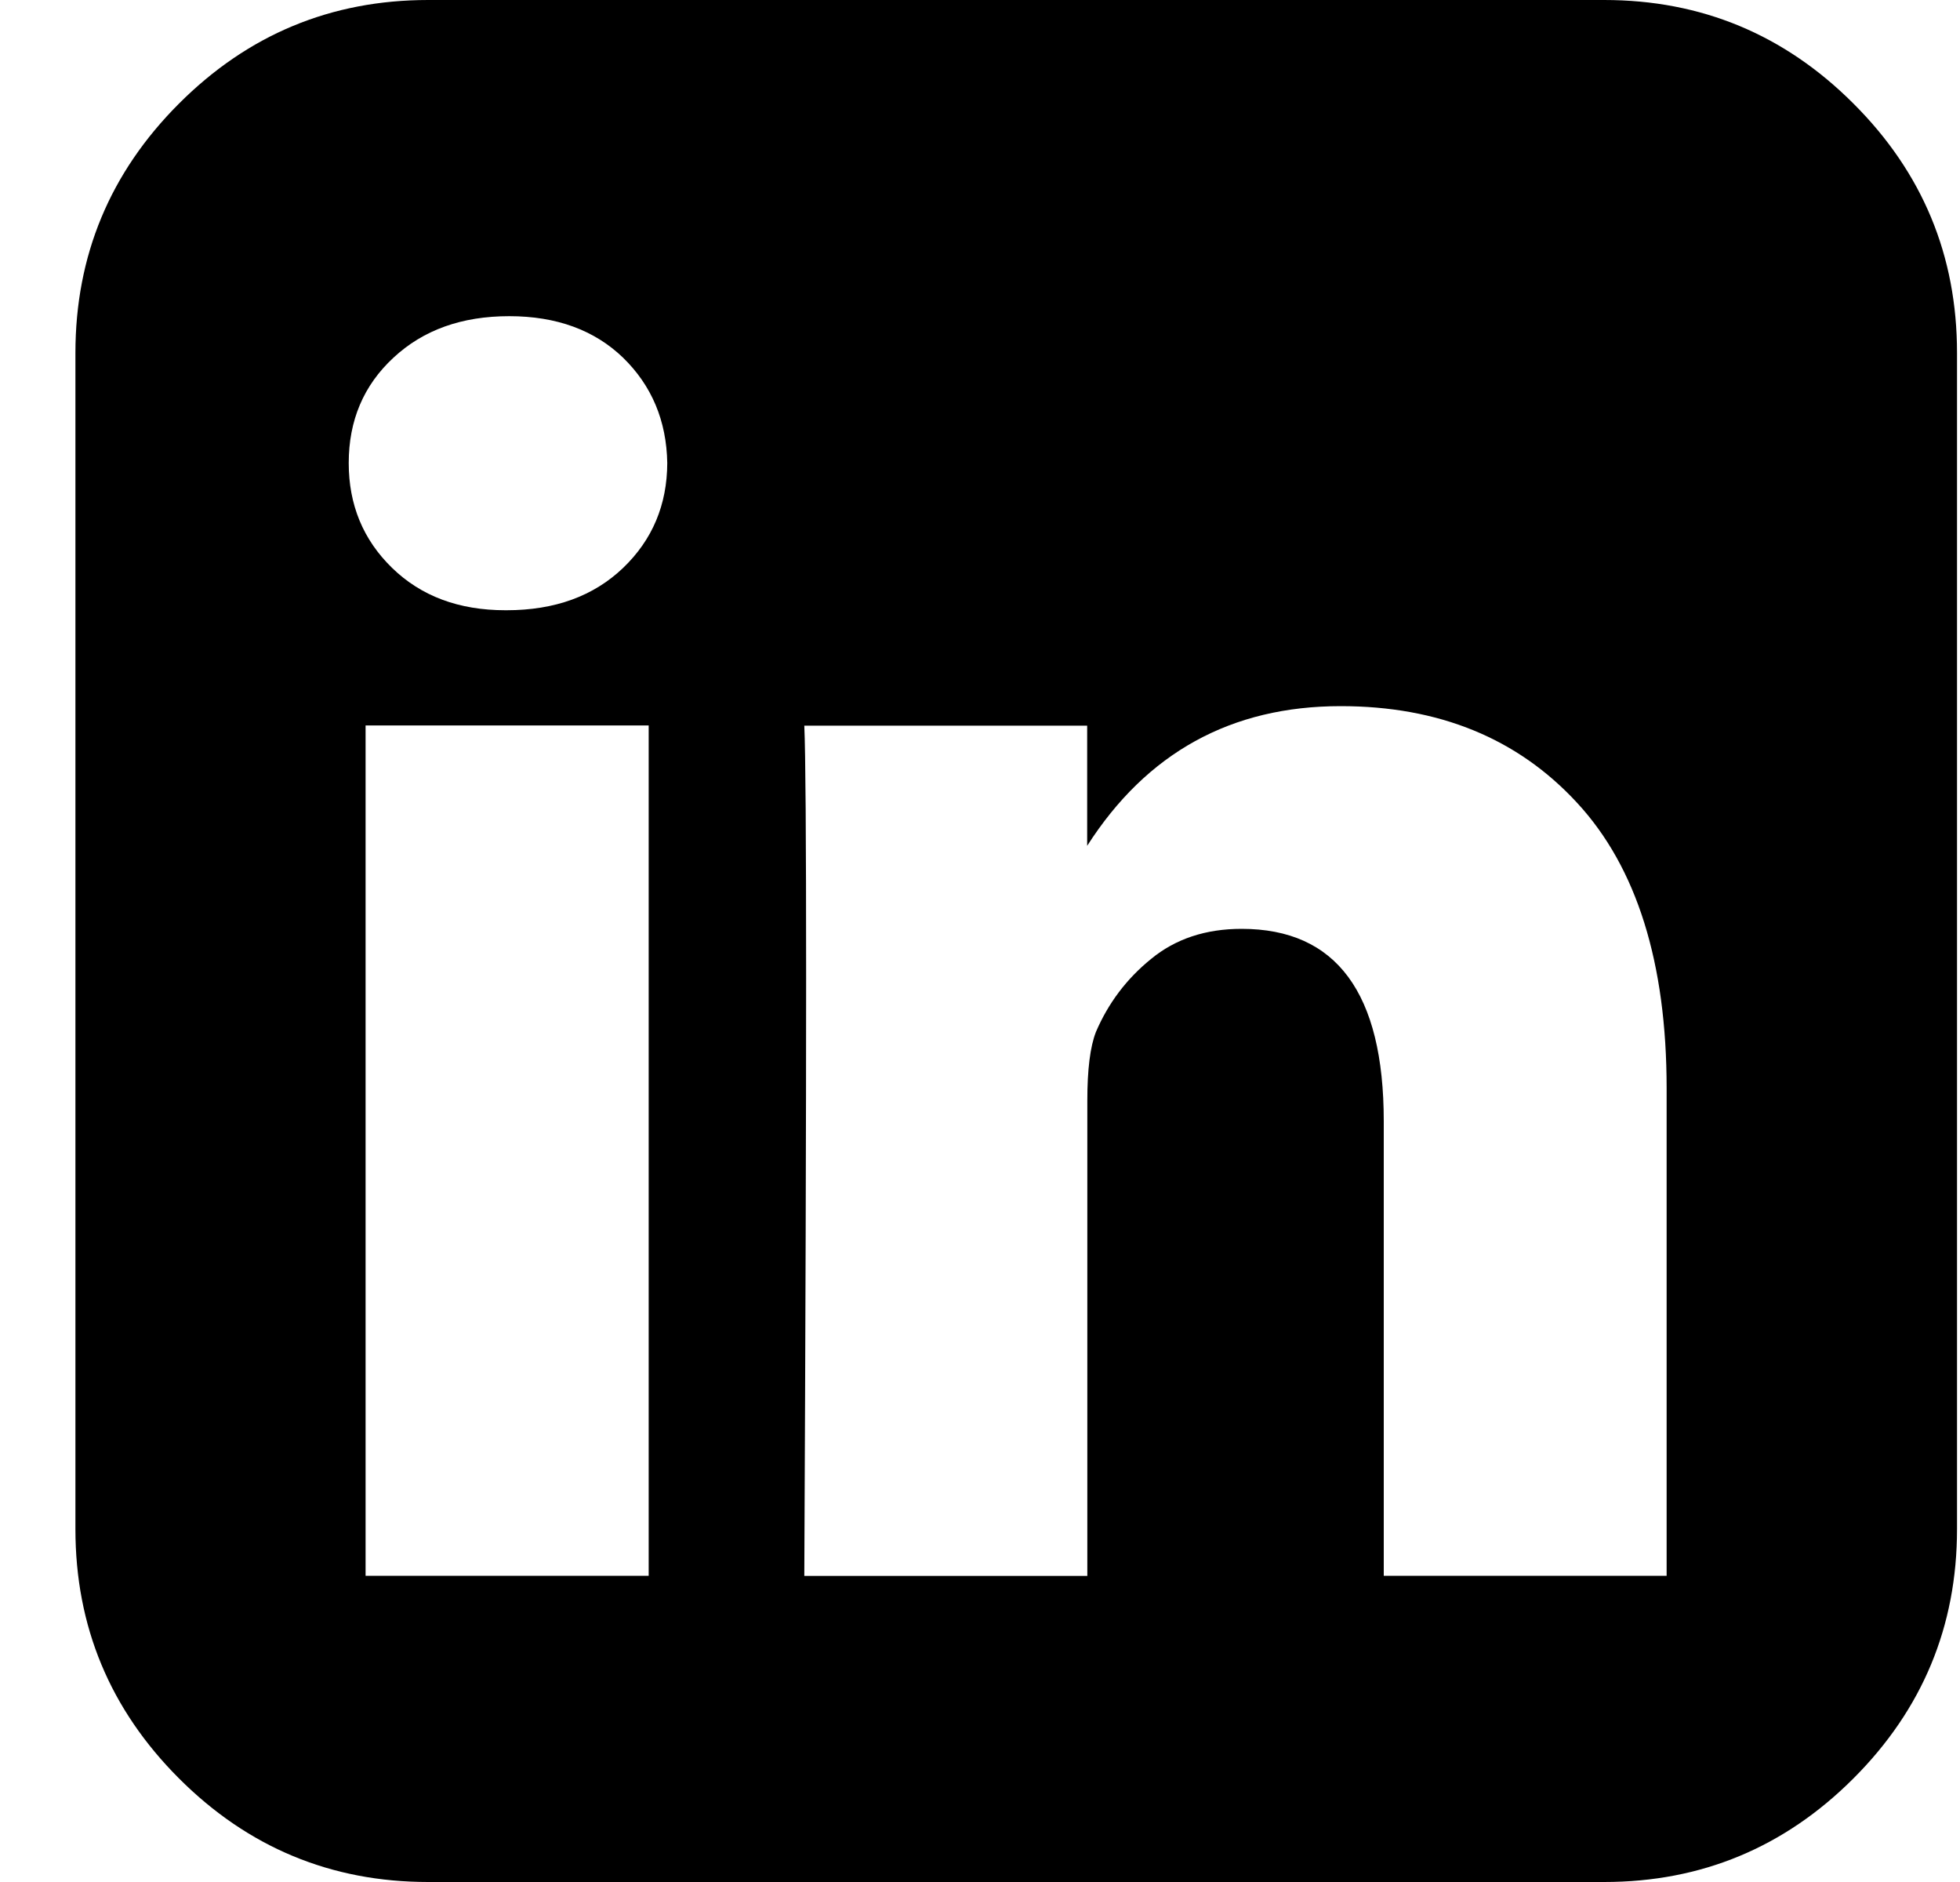 <svg width="25" height="24" viewBox="0 0 25 24" fill="none" xmlns="http://www.w3.org/2000/svg">
<path d="M23.641 1.321C22.761 0.441 21.701 0 20.462 0H5.462C4.222 0 3.163 0.441 2.283 1.321C1.403 2.201 0.962 3.26 0.962 4.5V19.5C0.962 20.74 1.403 21.799 2.283 22.679C3.163 23.559 4.222 24 5.462 24H20.462C21.701 24 22.761 23.559 23.641 22.679C24.521 21.799 24.962 20.74 24.962 19.5V4.5C24.962 3.26 24.523 2.201 23.641 1.321ZM8.274 20.095H4.663V9.251H8.274V20.095ZM7.948 7.242C7.571 7.602 7.077 7.782 6.461 7.782H6.447C5.852 7.782 5.371 7.602 5.001 7.242C4.632 6.883 4.448 6.437 4.448 5.905C4.448 5.363 4.637 4.915 5.018 4.562C5.399 4.207 5.891 4.032 6.495 4.032C7.099 4.032 7.583 4.21 7.948 4.562C8.312 4.917 8.502 5.365 8.511 5.905C8.509 6.437 8.322 6.883 7.948 7.242ZM21.26 20.095H17.65V14.298C17.65 12.663 17.046 11.845 15.837 11.845C15.38 11.845 14.994 11.972 14.682 12.229C14.368 12.483 14.135 12.795 13.979 13.159C13.905 13.348 13.869 13.639 13.869 14.034V20.097H10.259C10.29 13.555 10.29 9.939 10.259 9.254H13.867V10.786C14.627 9.599 15.703 9.005 17.101 9.005C18.35 9.005 19.357 9.414 20.117 10.239C20.877 11.061 21.258 12.277 21.258 13.878V20.095H21.26Z" fill="black"/>
</svg>
